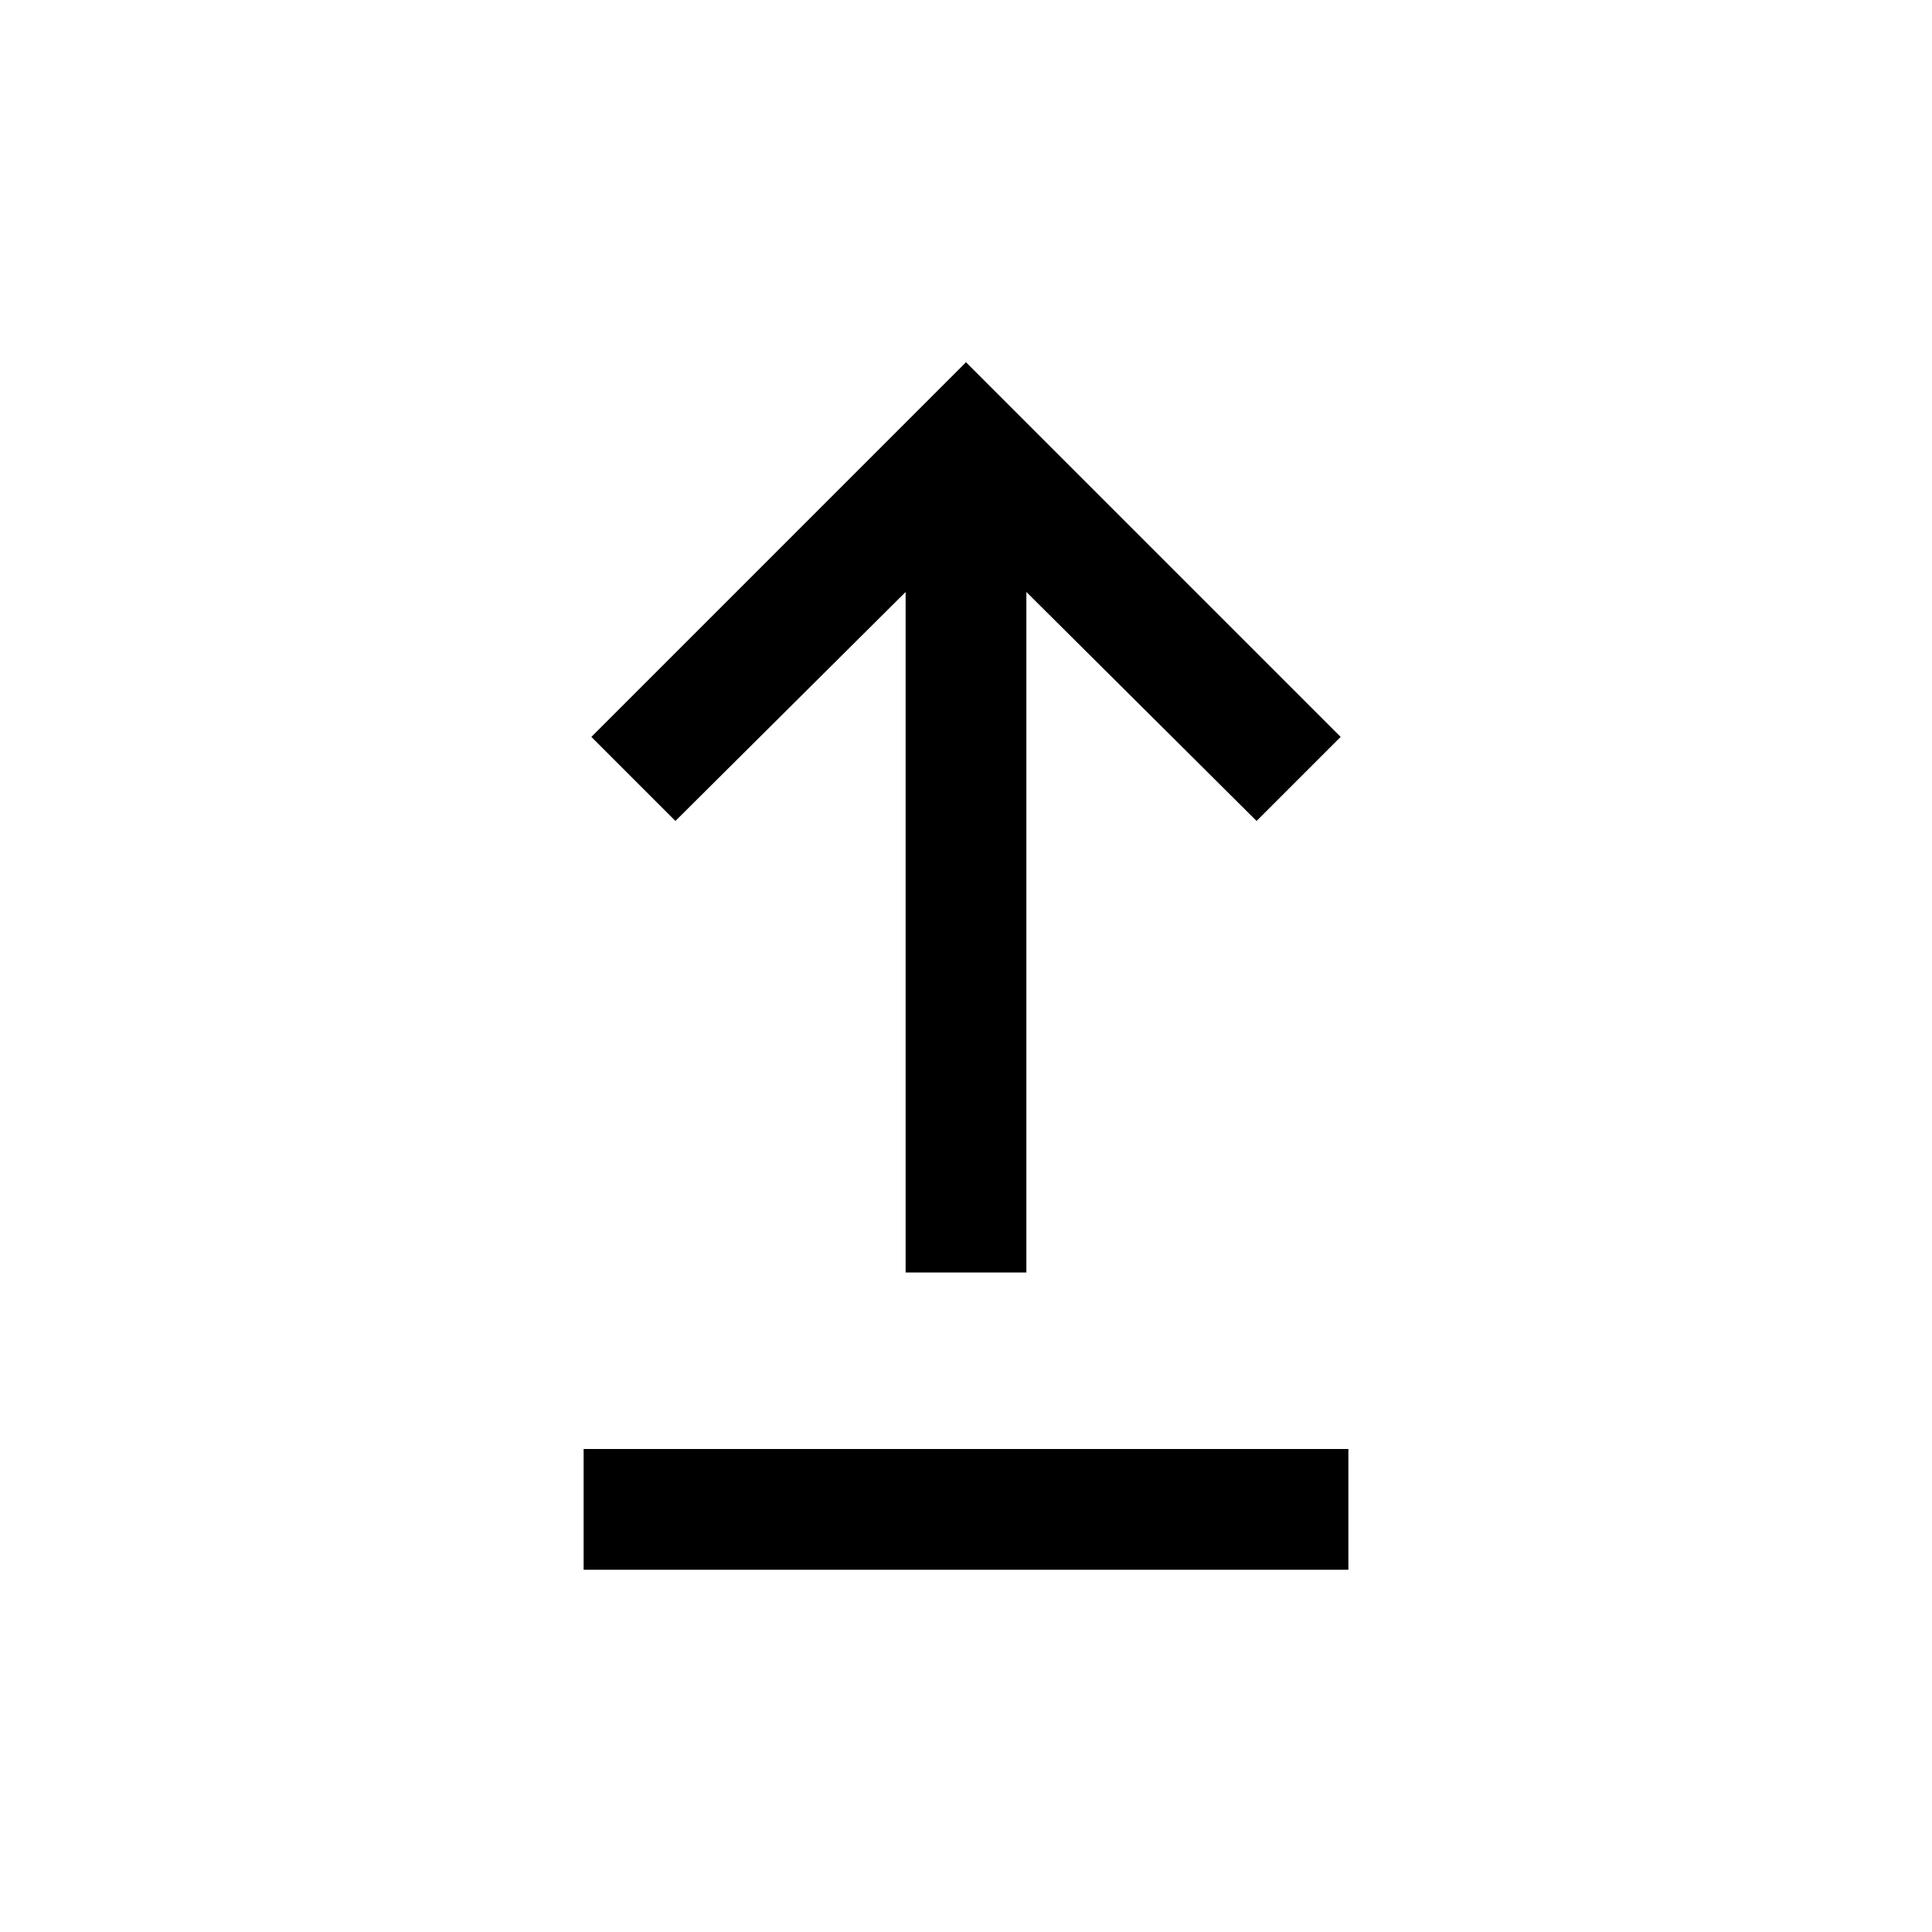 <svg xmlns="http://www.w3.org/2000/svg" height="24" viewBox="0 -960 960 960" width="24"><path d="M290.001-180.001V-240h379.998v59.999H290.001Zm160-147.692v-338.155l-114.386 113.77-41.768-41.768L480-779.999l186.153 186.153-41.768 41.768-114.386-113.77v338.155h-59.998Z"/></svg>